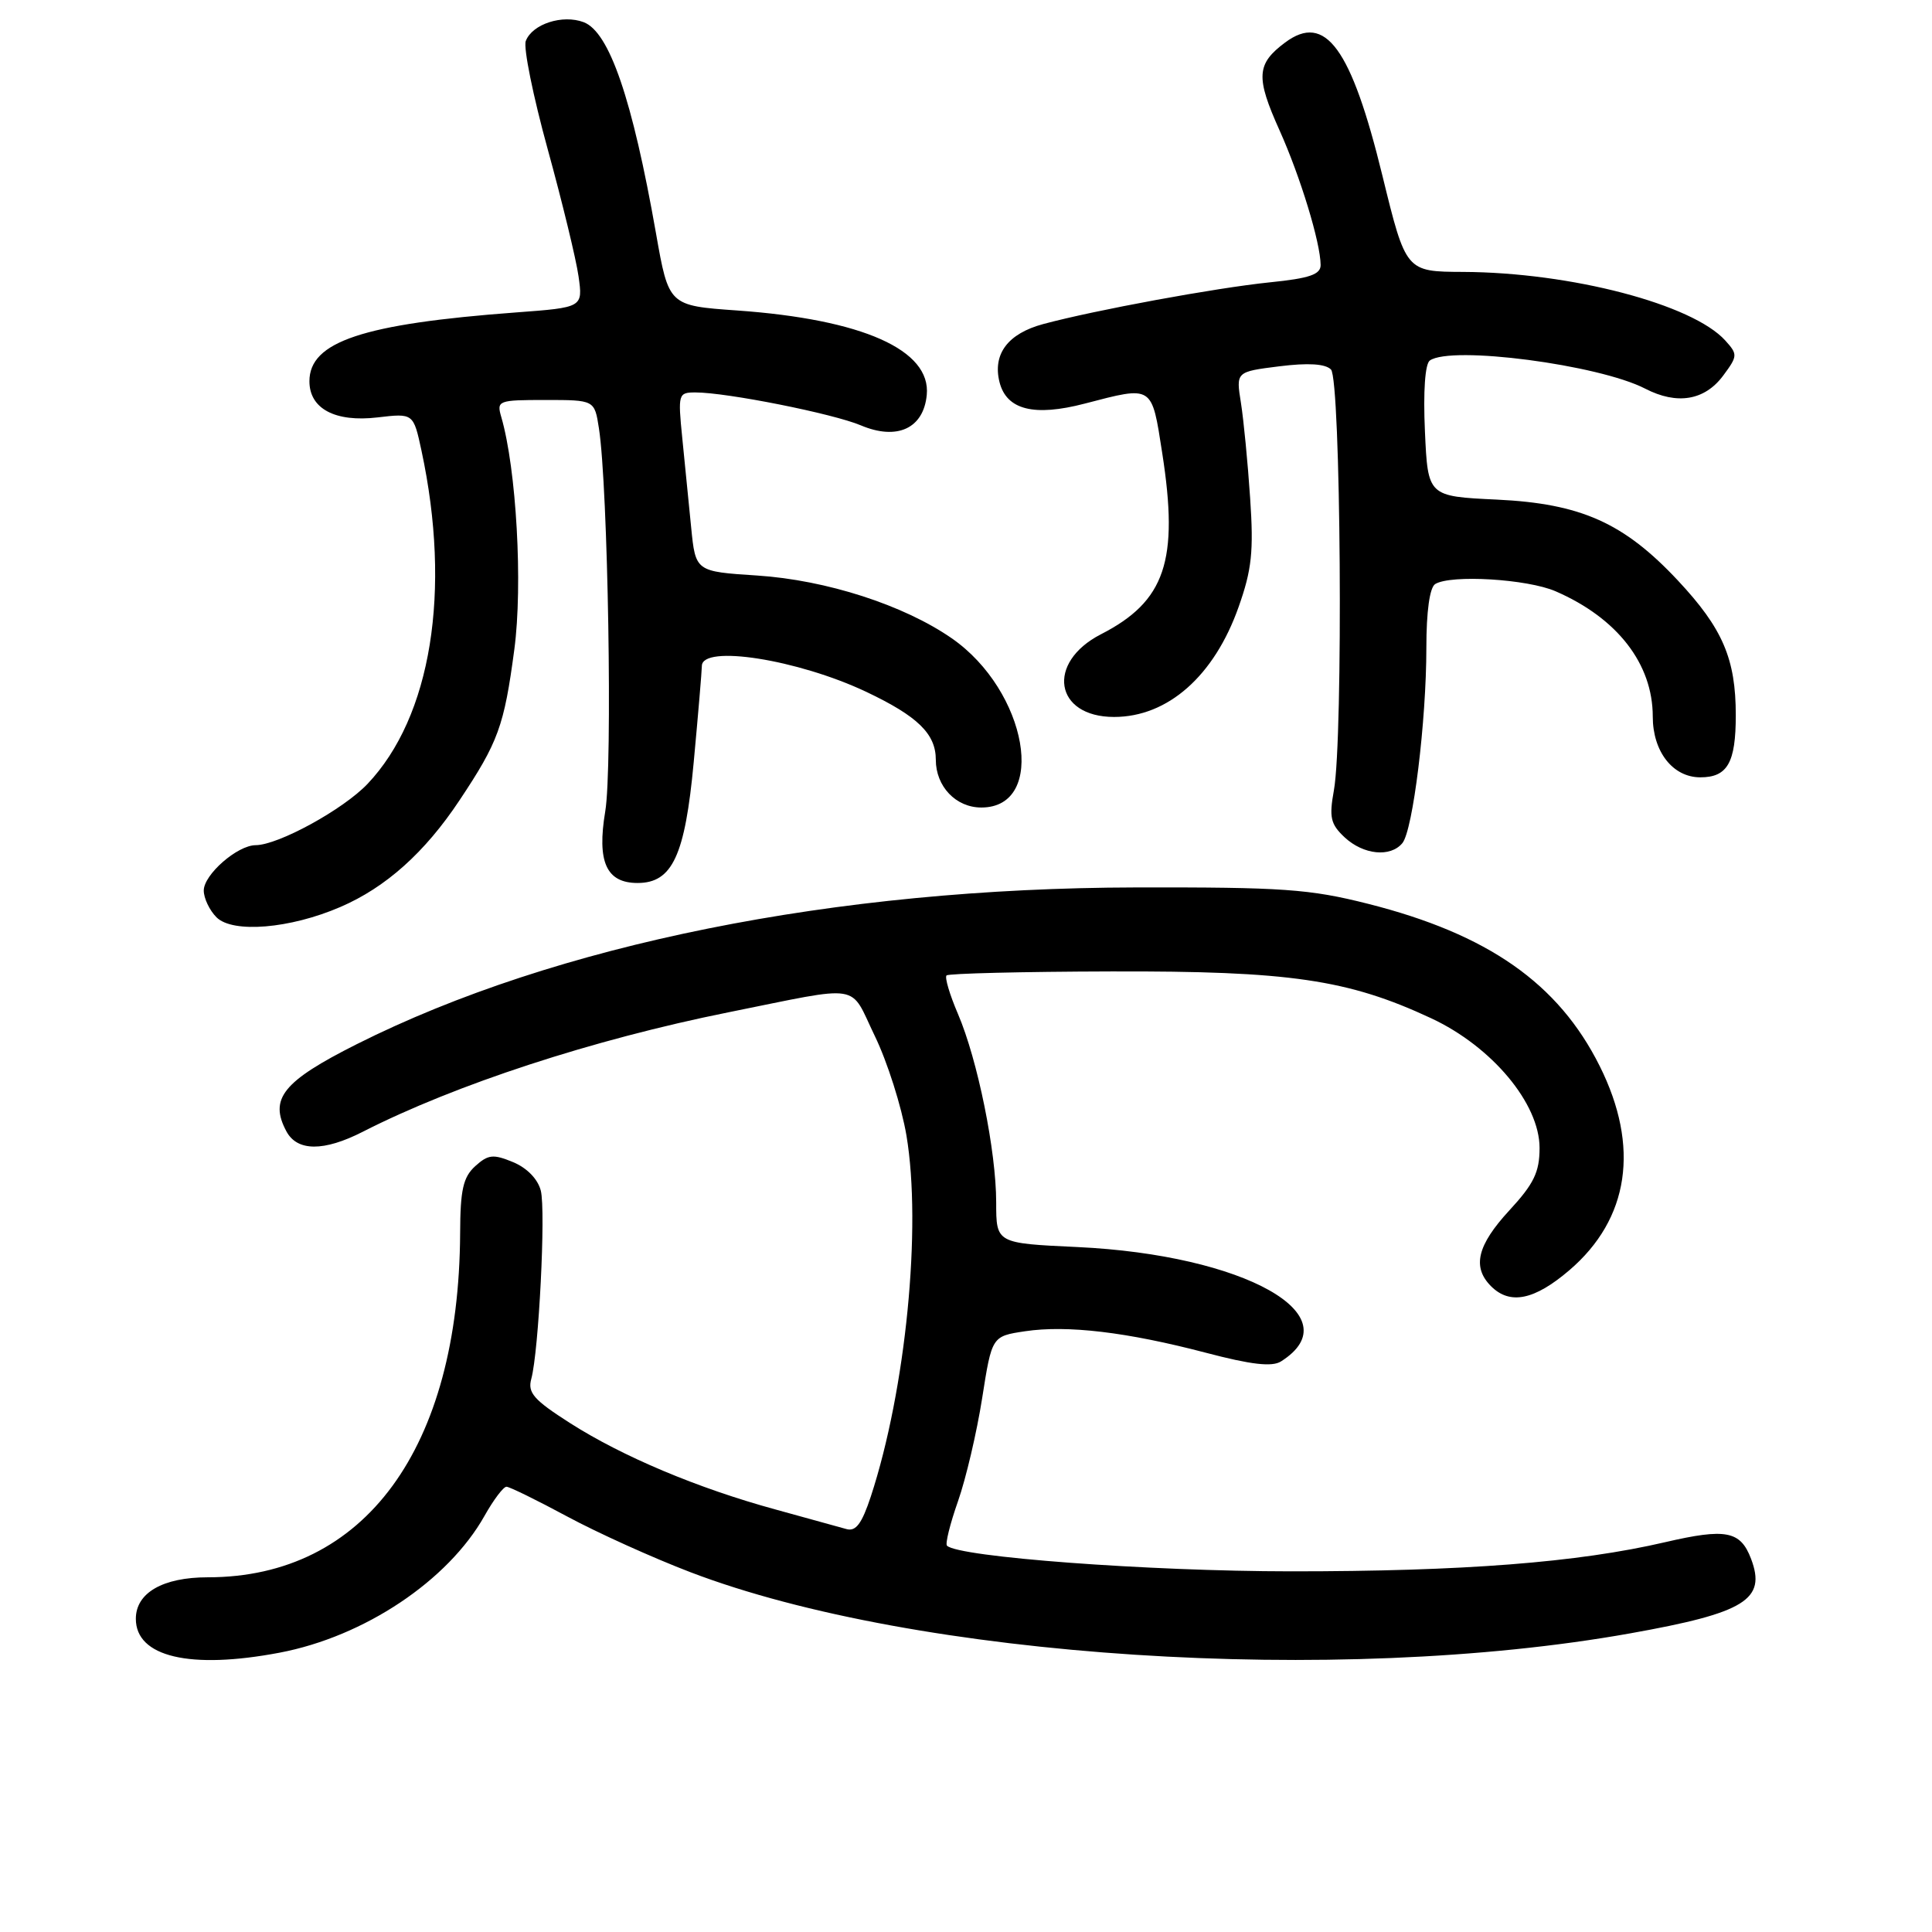<?xml version="1.0" encoding="UTF-8" standalone="no"?>
<!DOCTYPE svg PUBLIC "-//W3C//DTD SVG 1.1//EN" "http://www.w3.org/Graphics/SVG/1.1/DTD/svg11.dtd" >
<svg xmlns="http://www.w3.org/2000/svg" xmlns:xlink="http://www.w3.org/1999/xlink" version="1.1" viewBox="0 0 256 256">
 <g >
 <path fill="currentColor"
d=" M 37.04 218.99 C 48.27 216.86 59.37 209.45 64.20 200.86 C 65.39 198.74 66.70 197.00 67.11 197.00 C 67.51 197.00 71.14 198.78 75.17 200.95 C 79.20 203.12 86.55 206.44 91.50 208.33 C 121.36 219.74 177.15 223.37 216.00 216.43 C 231.26 213.71 234.08 211.96 232.02 206.54 C 230.61 202.84 228.69 202.48 220.63 204.35 C 209.07 207.04 193.90 208.22 171.00 208.21 C 152.21 208.20 126.98 206.32 125.48 204.81 C 125.23 204.56 125.89 201.91 126.94 198.92 C 127.99 195.93 129.43 189.79 130.14 185.27 C 131.43 177.06 131.43 177.06 135.81 176.40 C 141.40 175.56 149.32 176.50 159.80 179.25 C 165.80 180.83 168.55 181.14 169.73 180.40 C 179.30 174.36 164.91 166.28 142.75 165.24 C 132.00 164.74 132.00 164.74 132.00 159.33 C 132.00 152.56 129.54 140.42 126.93 134.34 C 125.84 131.80 125.16 129.51 125.42 129.25 C 125.68 128.99 135.48 128.75 147.19 128.72 C 170.89 128.65 178.61 129.78 189.65 134.93 C 197.70 138.69 204.00 146.23 204.00 152.11 C 204.00 155.31 203.25 156.86 200.00 160.38 C 195.73 165.01 195.04 167.89 197.57 170.43 C 200.08 172.94 203.32 172.27 207.95 168.31 C 215.89 161.51 217.31 151.95 211.97 141.26 C 206.50 130.30 197.16 123.77 181.24 119.75 C 173.51 117.80 169.97 117.55 150.50 117.59 C 110.64 117.67 73.65 125.11 47.27 138.36 C 37.49 143.28 35.63 145.58 37.95 149.91 C 39.38 152.58 42.90 152.60 48.06 149.97 C 60.32 143.71 78.60 137.74 96.50 134.14 C 114.56 130.51 112.48 130.18 115.92 137.28 C 117.58 140.70 119.46 146.63 120.11 150.46 C 122.15 162.62 120.03 184.14 115.39 198.29 C 114.20 201.89 113.41 202.96 112.16 202.61 C 111.25 202.35 107.03 201.19 102.78 200.02 C 92.45 197.20 82.46 192.99 75.51 188.55 C 70.72 185.49 69.89 184.54 70.40 182.70 C 71.39 179.06 72.33 160.46 71.66 157.77 C 71.27 156.24 69.84 154.76 67.99 153.99 C 65.35 152.90 64.69 152.97 62.97 154.52 C 61.37 155.98 60.99 157.64 60.97 163.40 C 60.82 191.94 48.32 209.00 27.54 209.00 C 21.57 209.00 18.00 211.06 18.00 214.50 C 18.00 219.55 25.18 221.24 37.04 218.99 Z  M 45.10 120.18 C 51.12 117.59 56.29 112.96 60.87 106.07 C 66.04 98.31 66.80 96.20 68.15 86.06 C 69.29 77.49 68.43 62.14 66.42 55.25 C 65.79 53.08 66.00 53.00 72.27 53.00 C 78.78 53.00 78.78 53.00 79.36 56.75 C 80.57 64.53 81.18 101.61 80.20 107.50 C 79.08 114.20 80.34 117.00 84.48 117.00 C 89.09 117.00 90.77 113.37 91.92 101.00 C 92.51 94.67 92.99 88.94 93.00 88.25 C 93.00 85.38 105.70 87.38 114.78 91.67 C 121.61 94.91 124.00 97.24 124.00 100.67 C 124.00 104.21 126.66 107.00 130.03 107.00 C 138.86 107.00 136.15 91.53 126.10 84.57 C 119.75 80.17 109.49 76.86 100.33 76.26 C 92.16 75.73 92.16 75.73 91.58 69.86 C 91.26 66.64 90.73 61.30 90.40 58.00 C 89.82 52.20 89.88 52.00 92.15 52.00 C 96.31 52.00 110.39 54.81 114.06 56.36 C 118.86 58.39 122.37 56.78 122.80 52.34 C 123.39 46.37 114.30 42.32 97.68 41.14 C 88.61 40.50 88.61 40.50 86.92 30.90 C 83.79 13.12 80.74 4.23 77.34 2.94 C 74.54 1.88 70.53 3.18 69.67 5.43 C 69.33 6.30 70.64 12.75 72.57 19.76 C 74.50 26.77 76.34 34.35 76.66 36.62 C 77.24 40.74 77.24 40.74 68.37 41.40 C 48.08 42.91 41.00 45.27 41.00 50.52 C 41.00 54.16 44.42 55.97 50.02 55.31 C 54.78 54.75 54.78 54.75 55.85 59.72 C 59.84 78.33 57.14 94.97 48.70 103.87 C 45.48 107.26 36.89 111.97 33.88 111.99 C 31.45 112.00 27.00 115.89 27.00 118.00 C 27.00 119.02 27.76 120.62 28.69 121.55 C 30.84 123.69 38.44 123.06 45.10 120.18 Z  M 185.82 111.72 C 187.22 110.03 189.00 95.55 189.00 85.84 C 189.00 81.01 189.44 77.85 190.17 77.39 C 192.25 76.11 202.38 76.72 206.13 78.35 C 214.30 81.90 219.00 87.96 219.00 94.95 C 219.00 99.60 221.66 103.00 225.30 103.00 C 228.90 103.00 230.00 101.07 230.00 94.77 C 230.00 87.30 228.27 83.27 222.33 76.92 C 215.17 69.27 209.48 66.73 198.35 66.20 C 189.20 65.77 189.20 65.77 188.81 57.14 C 188.57 51.86 188.83 48.21 189.46 47.77 C 192.30 45.76 211.84 48.32 218.00 51.50 C 222.22 53.68 225.88 53.07 228.33 49.77 C 230.26 47.17 230.27 46.96 228.61 45.12 C 224.25 40.31 208.17 36.10 193.89 36.03 C 186.29 36.00 186.29 36.00 183.18 23.29 C 179.04 6.34 175.62 1.66 170.29 5.63 C 166.48 8.47 166.37 10.21 169.55 17.28 C 172.31 23.43 174.97 32.15 174.99 35.11 C 175.00 36.37 173.52 36.88 168.27 37.41 C 161.06 38.15 145.11 41.09 138.23 42.94 C 133.55 44.20 131.51 46.91 132.44 50.63 C 133.37 54.31 137.02 55.23 143.73 53.48 C 152.83 51.11 152.59 50.96 154.00 60.03 C 156.23 74.31 154.41 79.68 145.87 84.05 C 138.58 87.80 139.73 95.00 147.62 95.00 C 154.74 95.00 160.89 89.57 164.12 80.43 C 165.87 75.49 166.13 73.08 165.65 66.00 C 165.34 61.33 164.79 55.65 164.43 53.38 C 163.77 49.26 163.77 49.26 169.50 48.54 C 173.34 48.06 175.60 48.20 176.36 48.96 C 177.67 50.27 178.00 97.72 176.75 104.71 C 176.10 108.31 176.30 109.20 178.18 110.96 C 180.67 113.27 184.24 113.63 185.82 111.72 Z "/>
</g>
</svg>